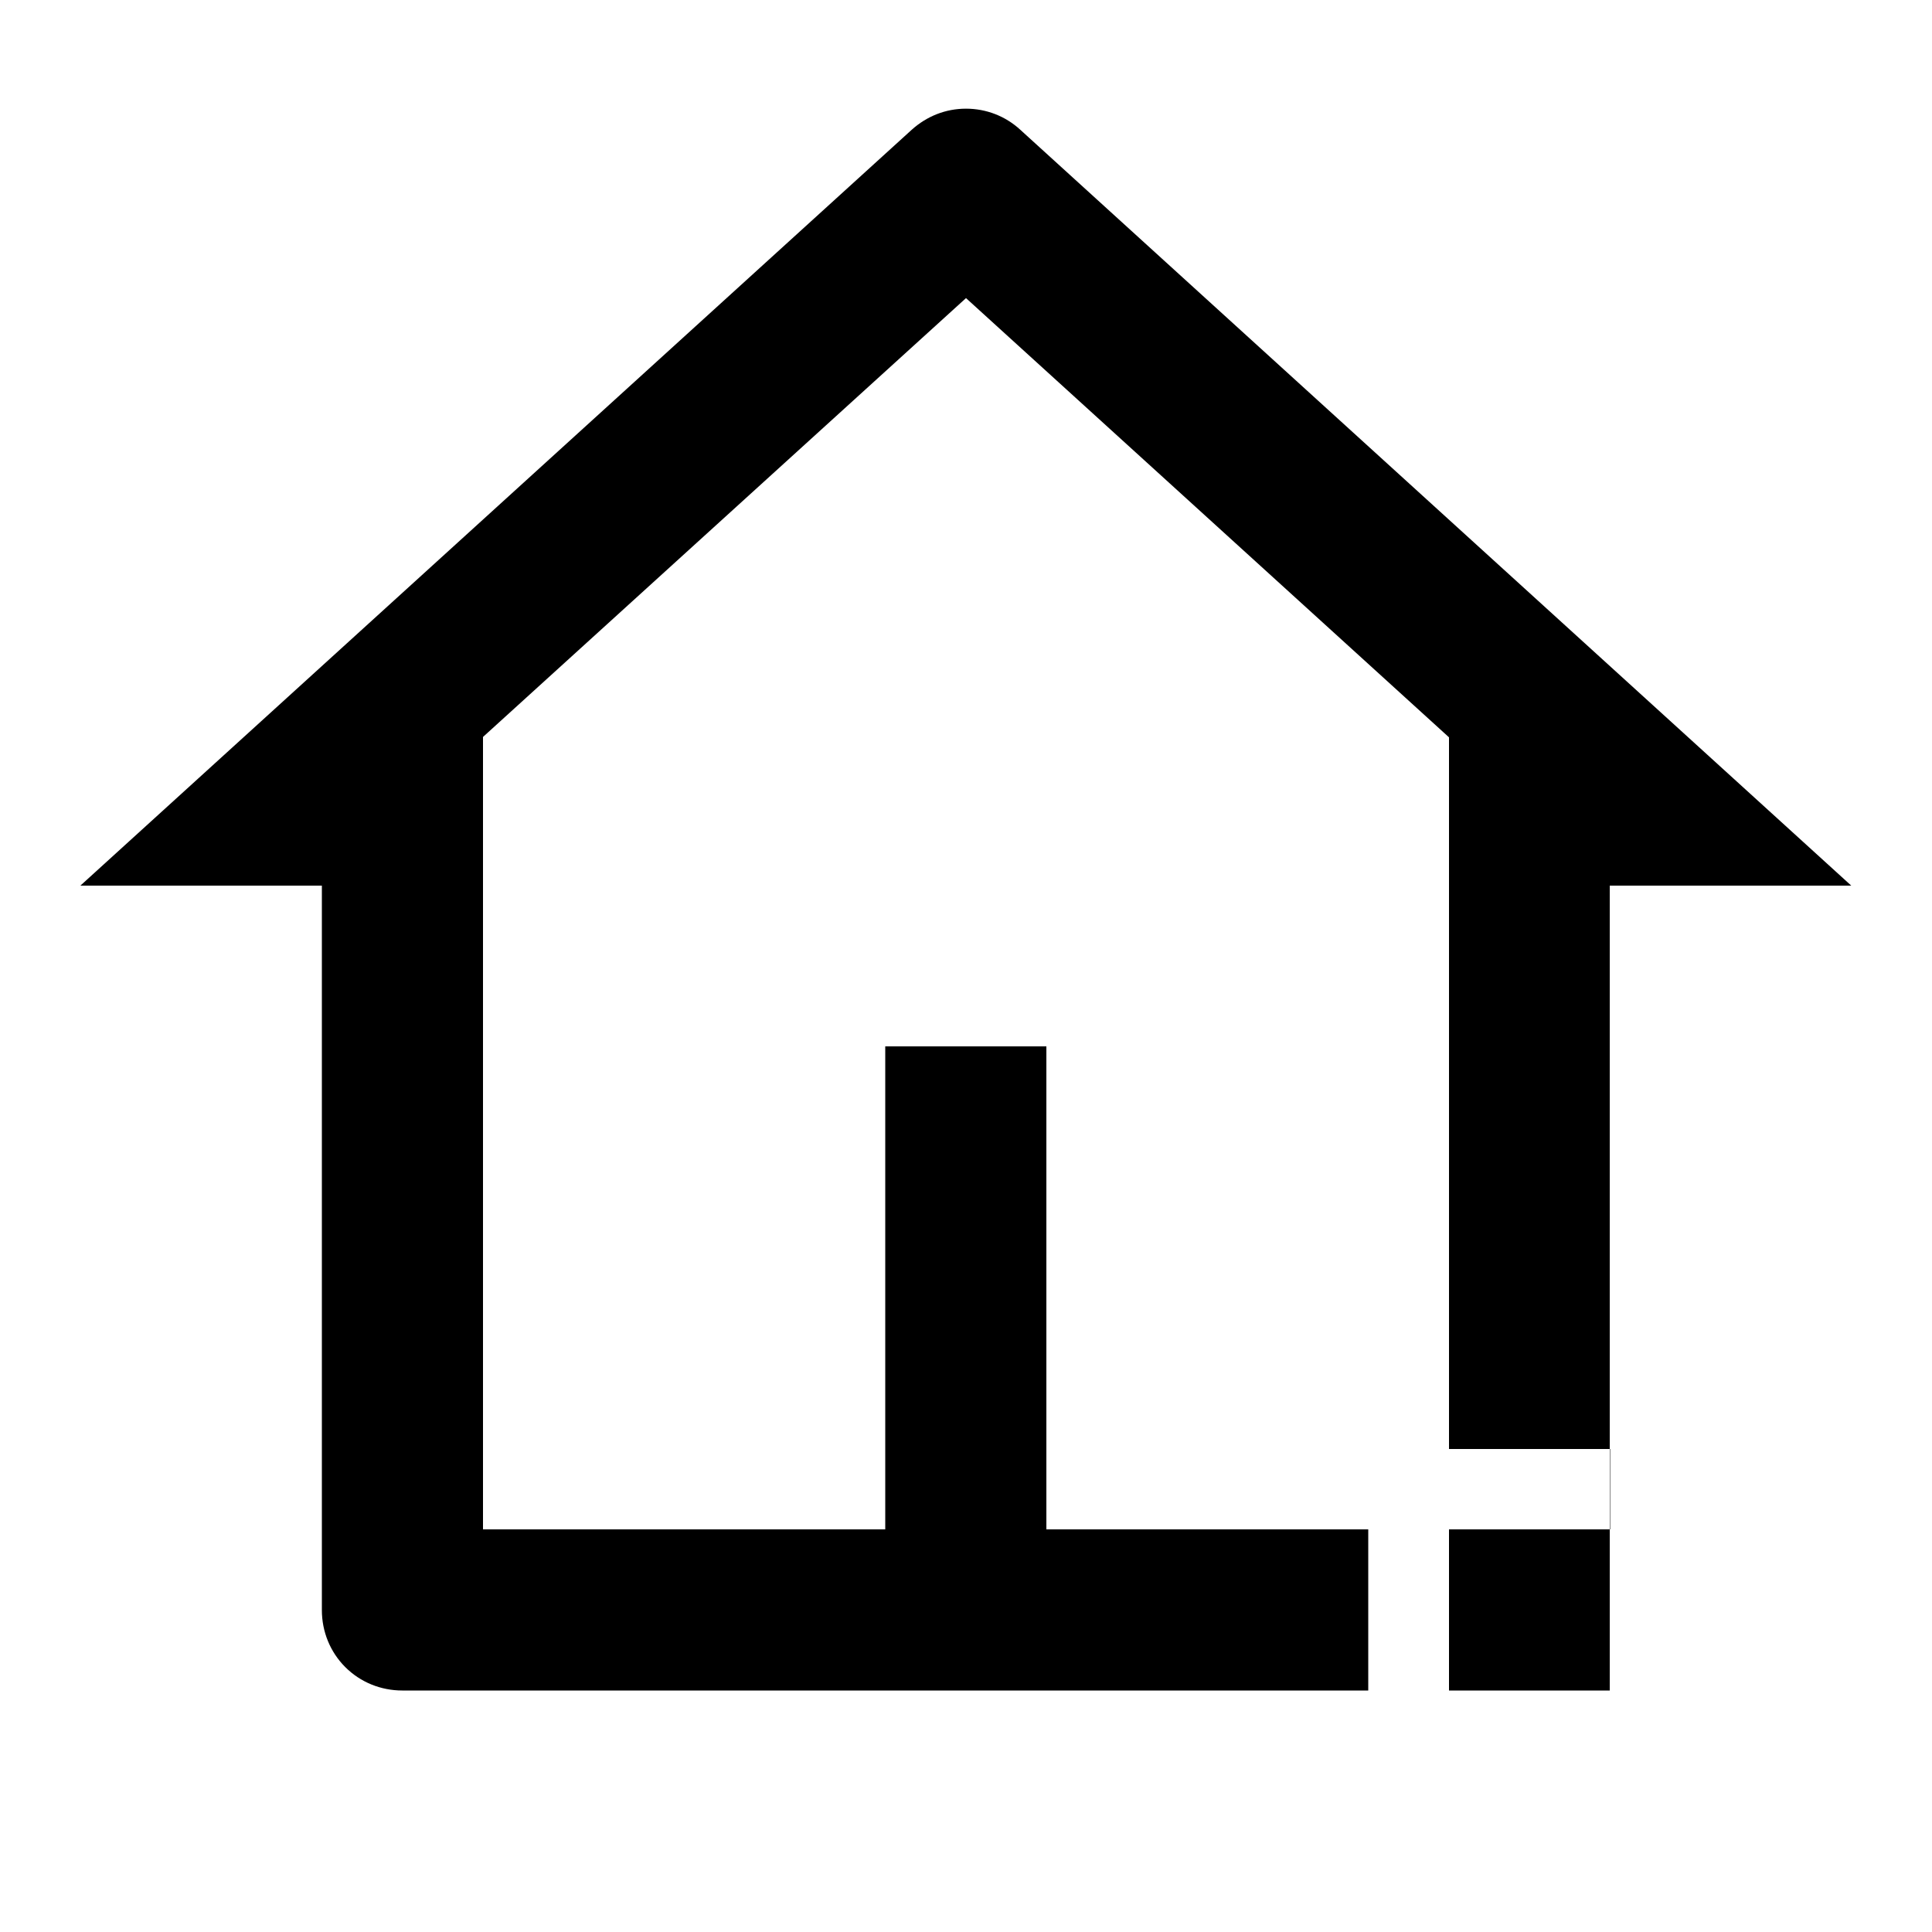 <?xml version="1.0" encoding="utf-8"?>
<!-- Generator: Adobe Illustrator 25.4.1, SVG Export Plug-In . SVG Version: 6.00 Build 0)  -->
<svg version="1.1" id="Layer_1" xmlns="http://www.w3.org/2000/svg" xmlns:xlink="http://www.w3.org/1999/xlink" x="0px" y="0px"
	 viewBox="0 0 512 512" enable-background="new 0 0 512 512" xml:space="preserve">
<path d="M270.4,34.4c-3.9-3.6-9-5.6-14.4-5.6s-10.4,2-14.4,5.6L21.3,234.7h64v192c0,5.7,2.2,11.1,6.2,15.1c4,4,9.4,6.2,15.1,6.2h256
	v-42.7h-85.3v-128h-42.7v128H128v-210L256,79l128,116.4V384h42.7v21.3H384V448h21.3h0h21.3v-21.3c0,0,0,0,0,0v-192h64L270.4,34.4z"
	/>
</svg>
